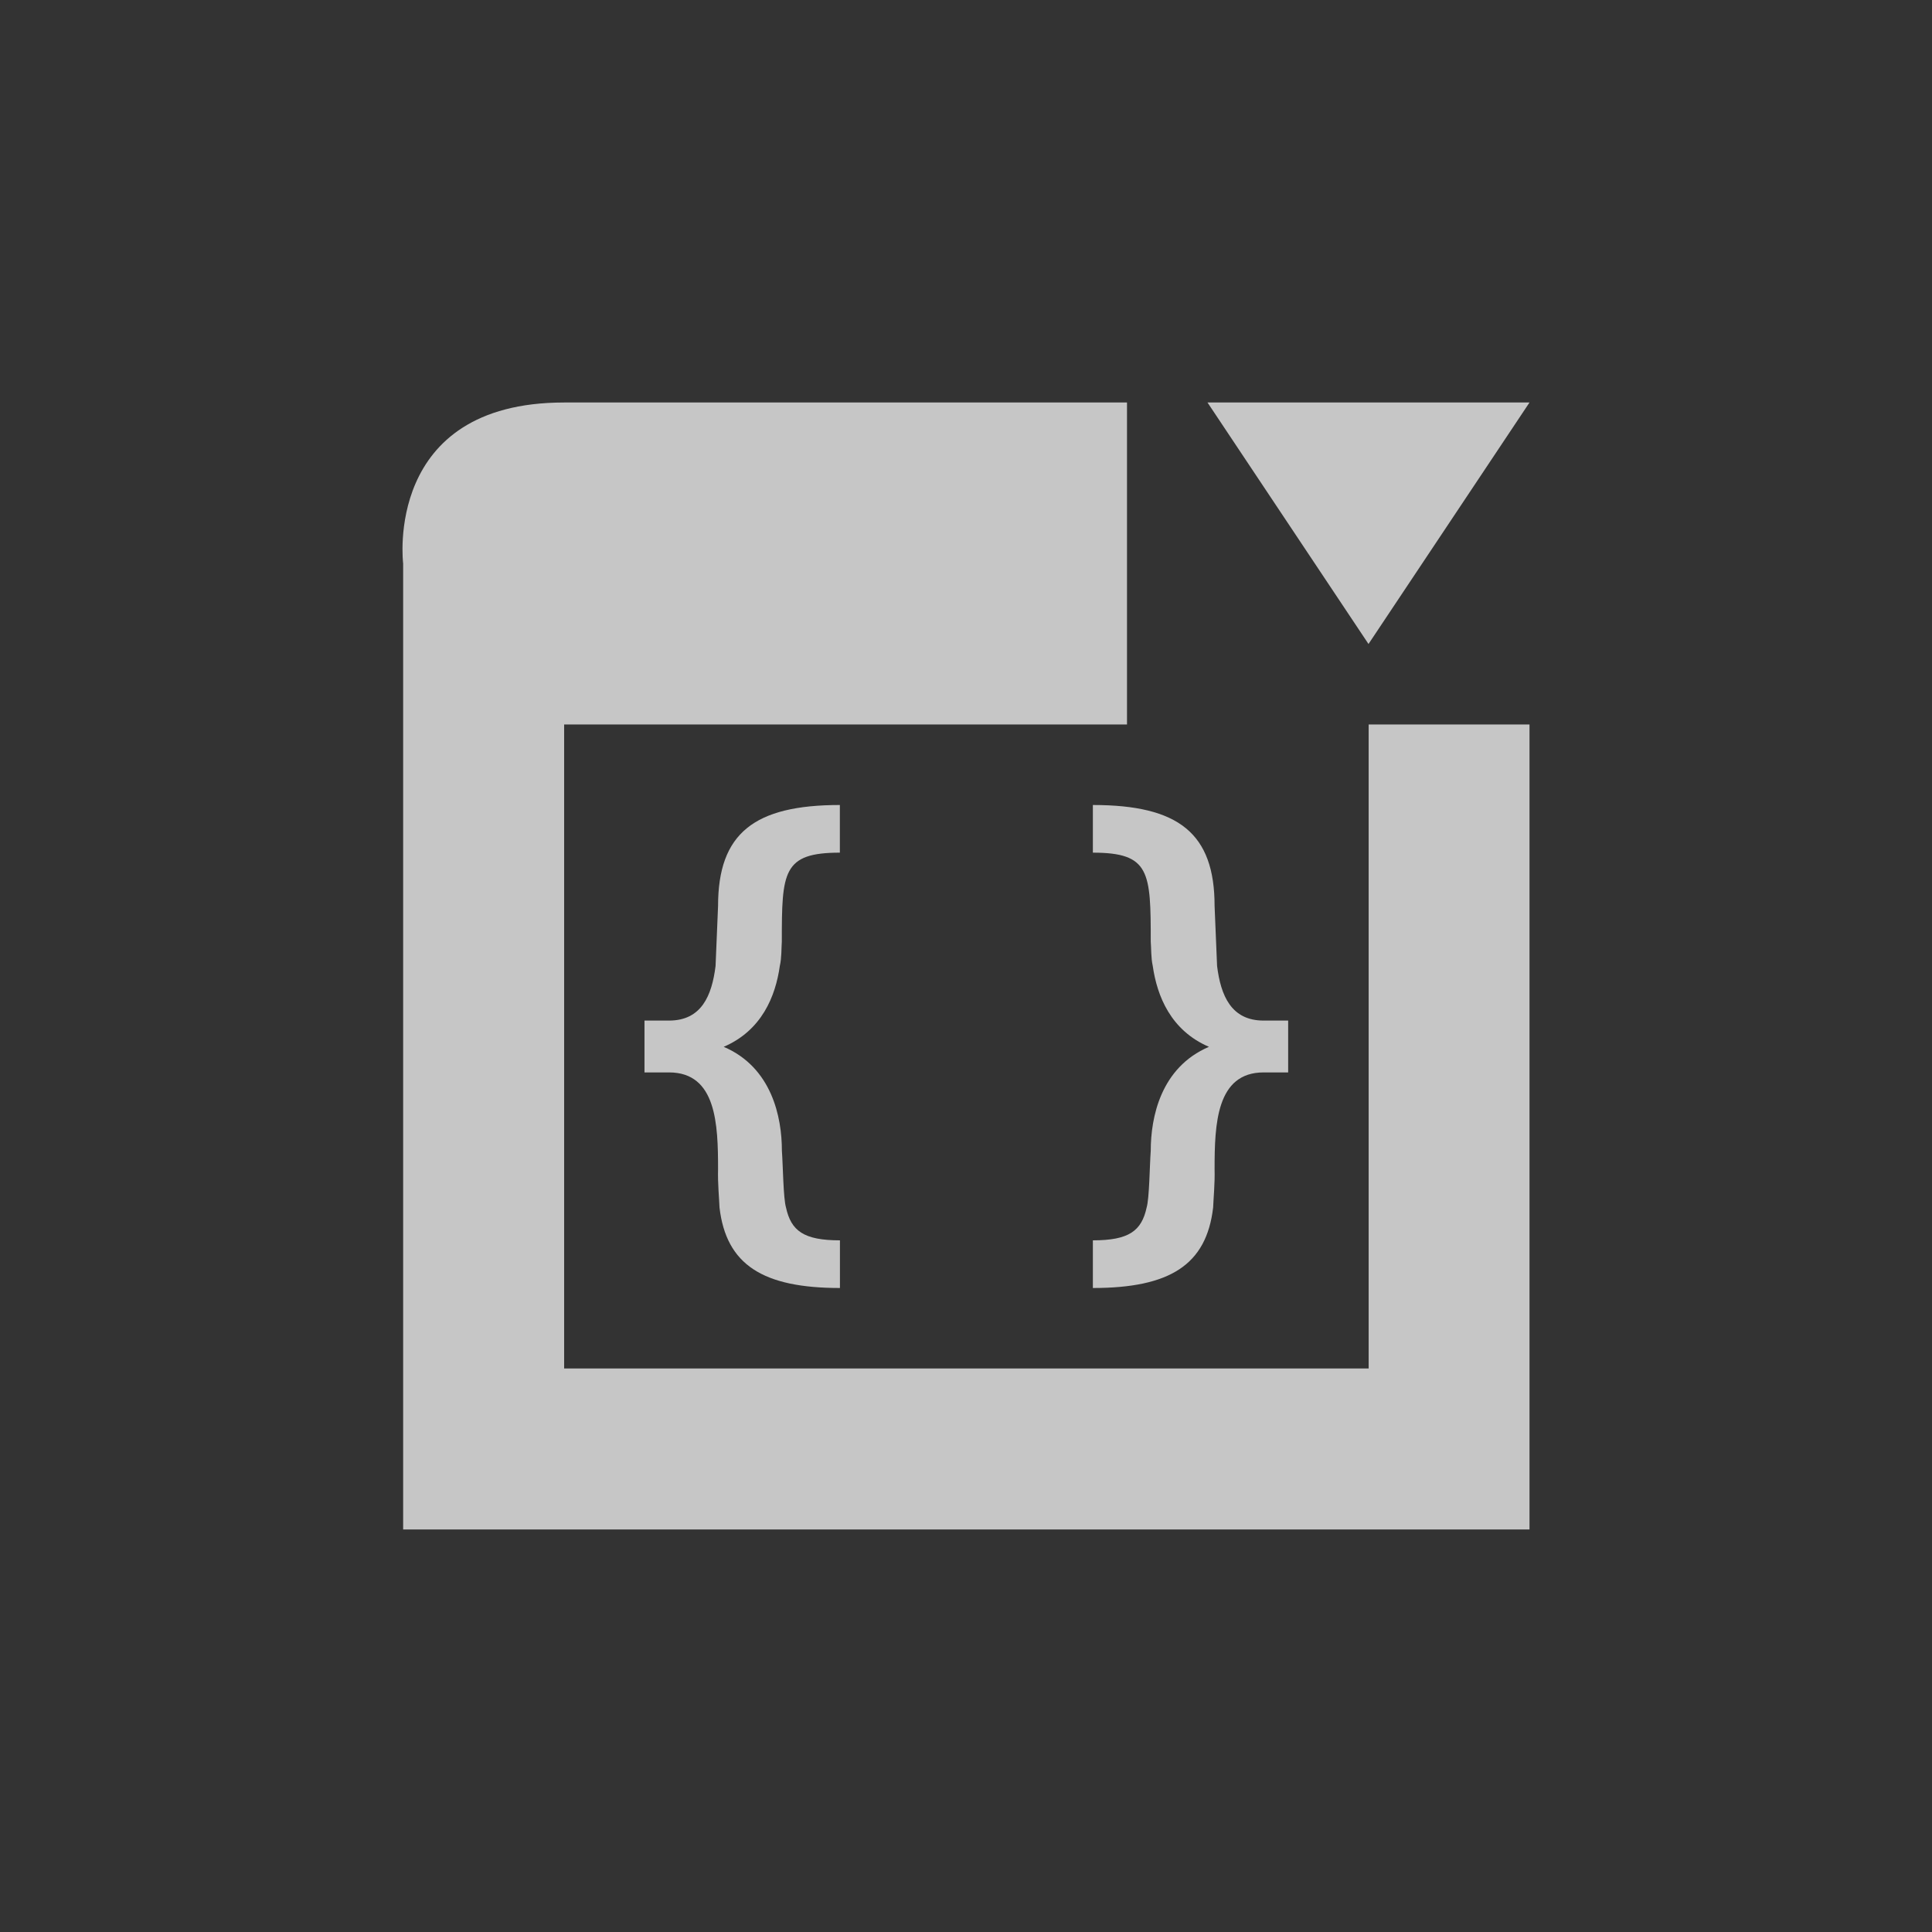 <?xml version="1.0" encoding="UTF-8" standalone="no"?>
<!-- Created with Inkscape (http://www.inkscape.org/) -->
<svg id="svg7384" xmlns:rdf="http://www.w3.org/1999/02/22-rdf-syntax-ns#" style="enable-background:new" xmlns="http://www.w3.org/2000/svg" xmlns:osb="http://www.openswatchbook.org/uri/2009/osb" height="24" width="24" version="1.1" xmlns:cc="http://creativecommons.org/ns#" xmlns:dc="http://purl.org/dc/elements/1.1/">
 <rect width="100%" height="100%" fill="#333333" stroke="none"/>
 <title id="title8473">Paper Symbolic Icon Theme</title>
 <defs id="defs7386">
  <filter id="filter7554" style="color-interpolation-filters:sRGB">
   <feBlend id="feBlend7556" in2="BackgroundImage" mode="darken"/>
  </filter>
  <style id="current-color-scheme" type="text/css">.ColorScheme-Text {
        color:#4d4d4d;
      }
      .ColorScheme-Background {
        color:#eff0f1;
      }
      .ColorScheme-Highlight {
        color:#3daee9;
      }
      .ColorScheme-ViewText {
        color:#31363b;
      }
      .ColorScheme-ViewBackground {
        color:#fcfcfc;
      }
      .ColorScheme-ViewHover {
        color:#93cee9;
      }
      .ColorScheme-ViewFocus{
        color:#3daee9;
      }
      .ColorScheme-ButtonText {
        color:#31363b;
      }
      .ColorScheme-ButtonBackground {
        color:#eff0f1;
      }
      .ColorScheme-ButtonHover {
        color:#93cee9;
      }
      .ColorScheme-ButtonFocus{
        color:#3daee9;
      }</style>
 </defs>
 <g id="g6058" transform="translate(-564,-500)">
  <path id="path4230" opacity=".72" style="color:#ffffff;text-indent:0;block-progression:tb;text-decoration-line:none;enable-background:new;text-transform:none" d="m7.008 5c-2.249 0-2 2-2 2v12h13.992v-10h-1.998v6.312 0.844 0.844h-9.994v-0.844-1.656-5.5h1.193 0.805 4.994v-4h-4.994-0.805-1.193zm7.992 0l2 3 2-3h-4zm-4.566 5c-1.066 0-1.514 0.352-1.514 1.254 0 0-0.025 0.587-0.031 0.746-0.046 0.369-0.175 0.678-0.578 0.678h-0.305v0.644h0.305c0.589 0 0.609 0.645 0.609 1.201-0.005 0.174 0.014 0.369 0.018 0.477 0.083 0.712 0.539 1 1.496 1v-0.592c-0.45 0-0.607-0.118-0.67-0.408-0.034-0.116-0.037-0.514-0.051-0.705 0-0.416-0.124-1.035-0.723-1.291 0.473-0.203 0.644-0.628 0.697-1.004 0.024-0.104 0.019-0.222 0.025-0.303 0-0.866 0.01-1.105 0.721-1.105v-0.592zm3.142 0v0.592c0.71 0 0.719 0.239 0.719 1.105 0.007 0.081 0.002 0.199 0.025 0.303 0.054 0.376 0.225 0.801 0.698 1.004-0.599 0.256-0.723 0.875-0.723 1.291-0.014 0.191-0.017 0.589-0.051 0.705-0.063 0.29-0.218 0.408-0.668 0.408v0.592c0.957 0 1.411-0.288 1.494-1 0.004-0.108 0.023-0.303 0.018-0.477 0-0.556 0.021-1.201 0.609-1.201h0.305v-0.644h-0.305c-0.402 0-0.532-0.309-0.578-0.678-0.007-0.159-0.031-0.746-0.031-0.746 0-0.902-0.446-1.254-1.512-1.254z" transform="translate(564,500)" fill="#fff"/>
 </g>
</svg>
